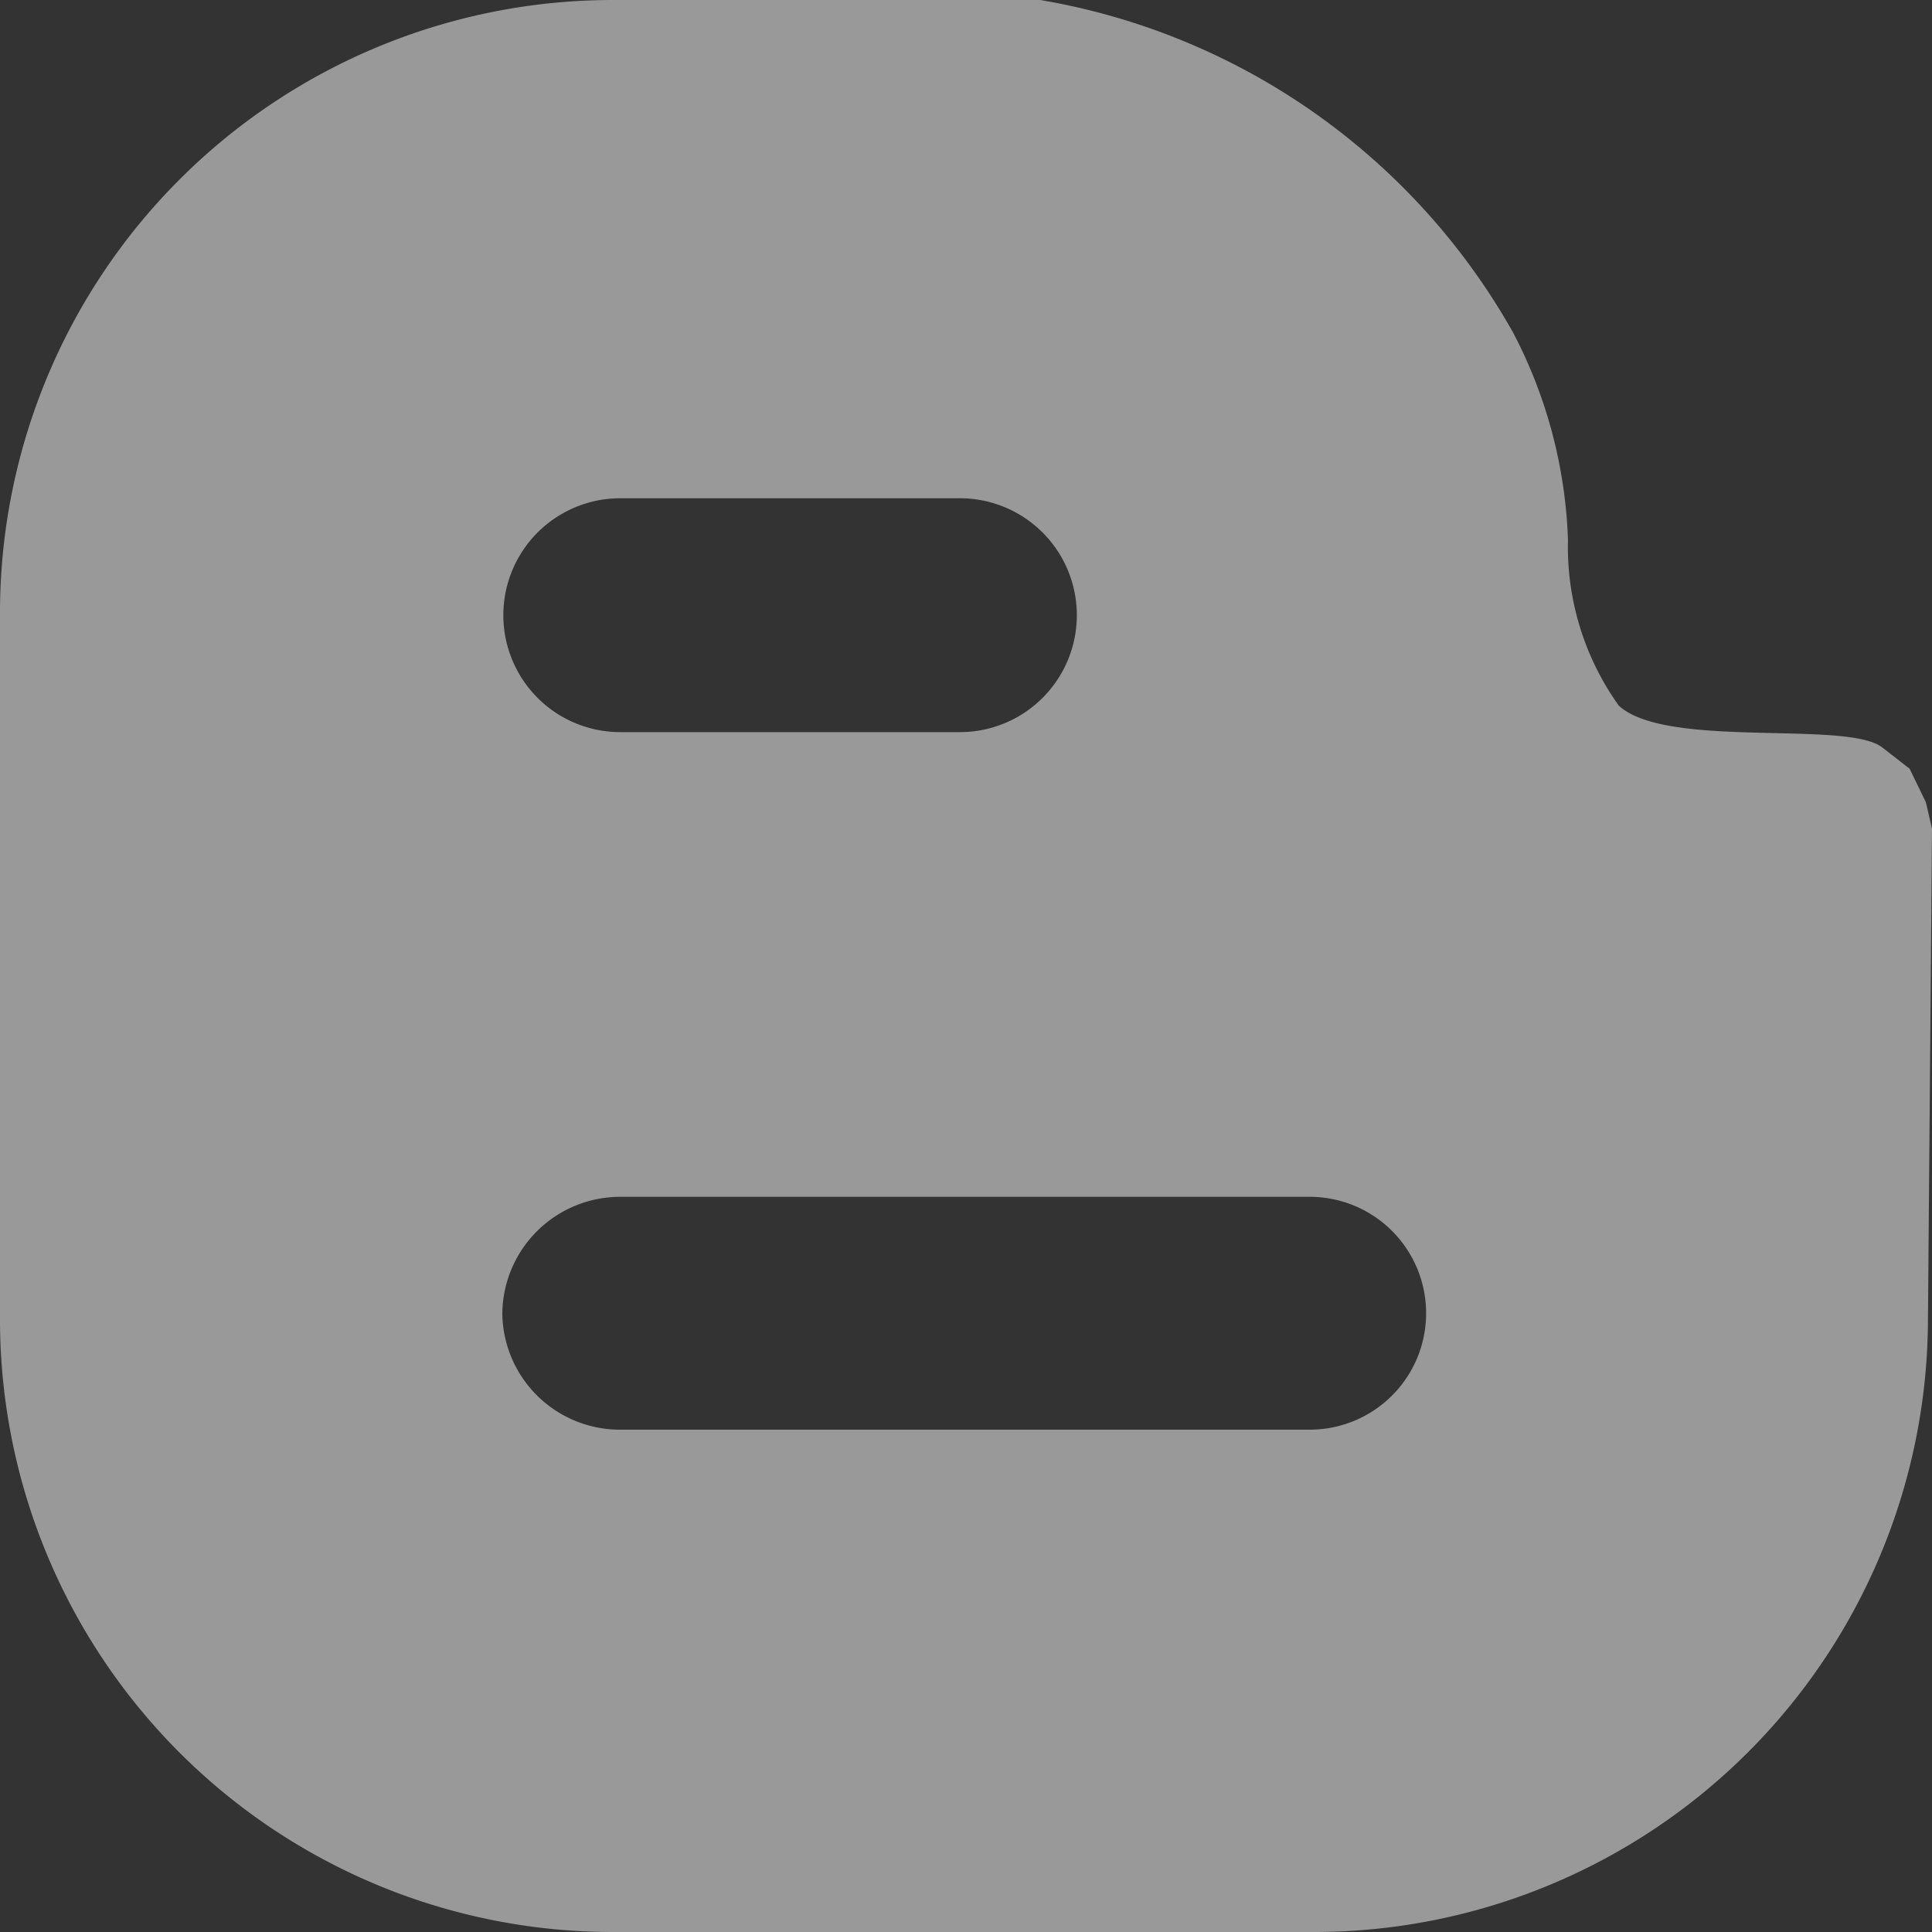 <svg xmlns="http://www.w3.org/2000/svg" width="19" height="19" viewBox="0 0 19 19">
  <rect x="0" y="0" width="19" height="19" fill="#333333" stroke="none"/>
  <defs>
    <style>
      .cls-1 {
        fill: #fff;
        fill-rule: evenodd;
        opacity: 0.5;
      }
    </style>
  </defs>
  <path id="blog" class="cls-1" d="M1235.44,4059.5a6.039,6.039,0,0,0,6.02-5.99l0.04-4.86-0.06-.26-0.16-.33-0.27-.21c-0.35-.27-2.12.02-2.59-0.41a2.685,2.685,0,0,1-.5-1.63,4.731,4.731,0,0,0-.54-2.04,6.6,6.6,0,0,0-4.65-3.27h-4.21a6.028,6.028,0,0,0-6.02,6v7.01a6.026,6.026,0,0,0,6.02,5.99h6.92Zm-6.84-14.1h3.34a1.15,1.15,0,0,1,0,2.3h-3.34A1.15,1.15,0,1,1,1228.6,4045.4Zm-1.16,8.02a1.159,1.159,0,0,1,1.16-1.15h6.78a1.145,1.145,0,1,1,0,2.29h-6.78A1.157,1.157,0,0,1,1227.44,4053.42Z" transform="translate(-1222.5 -4040.5)"/>
</svg>
